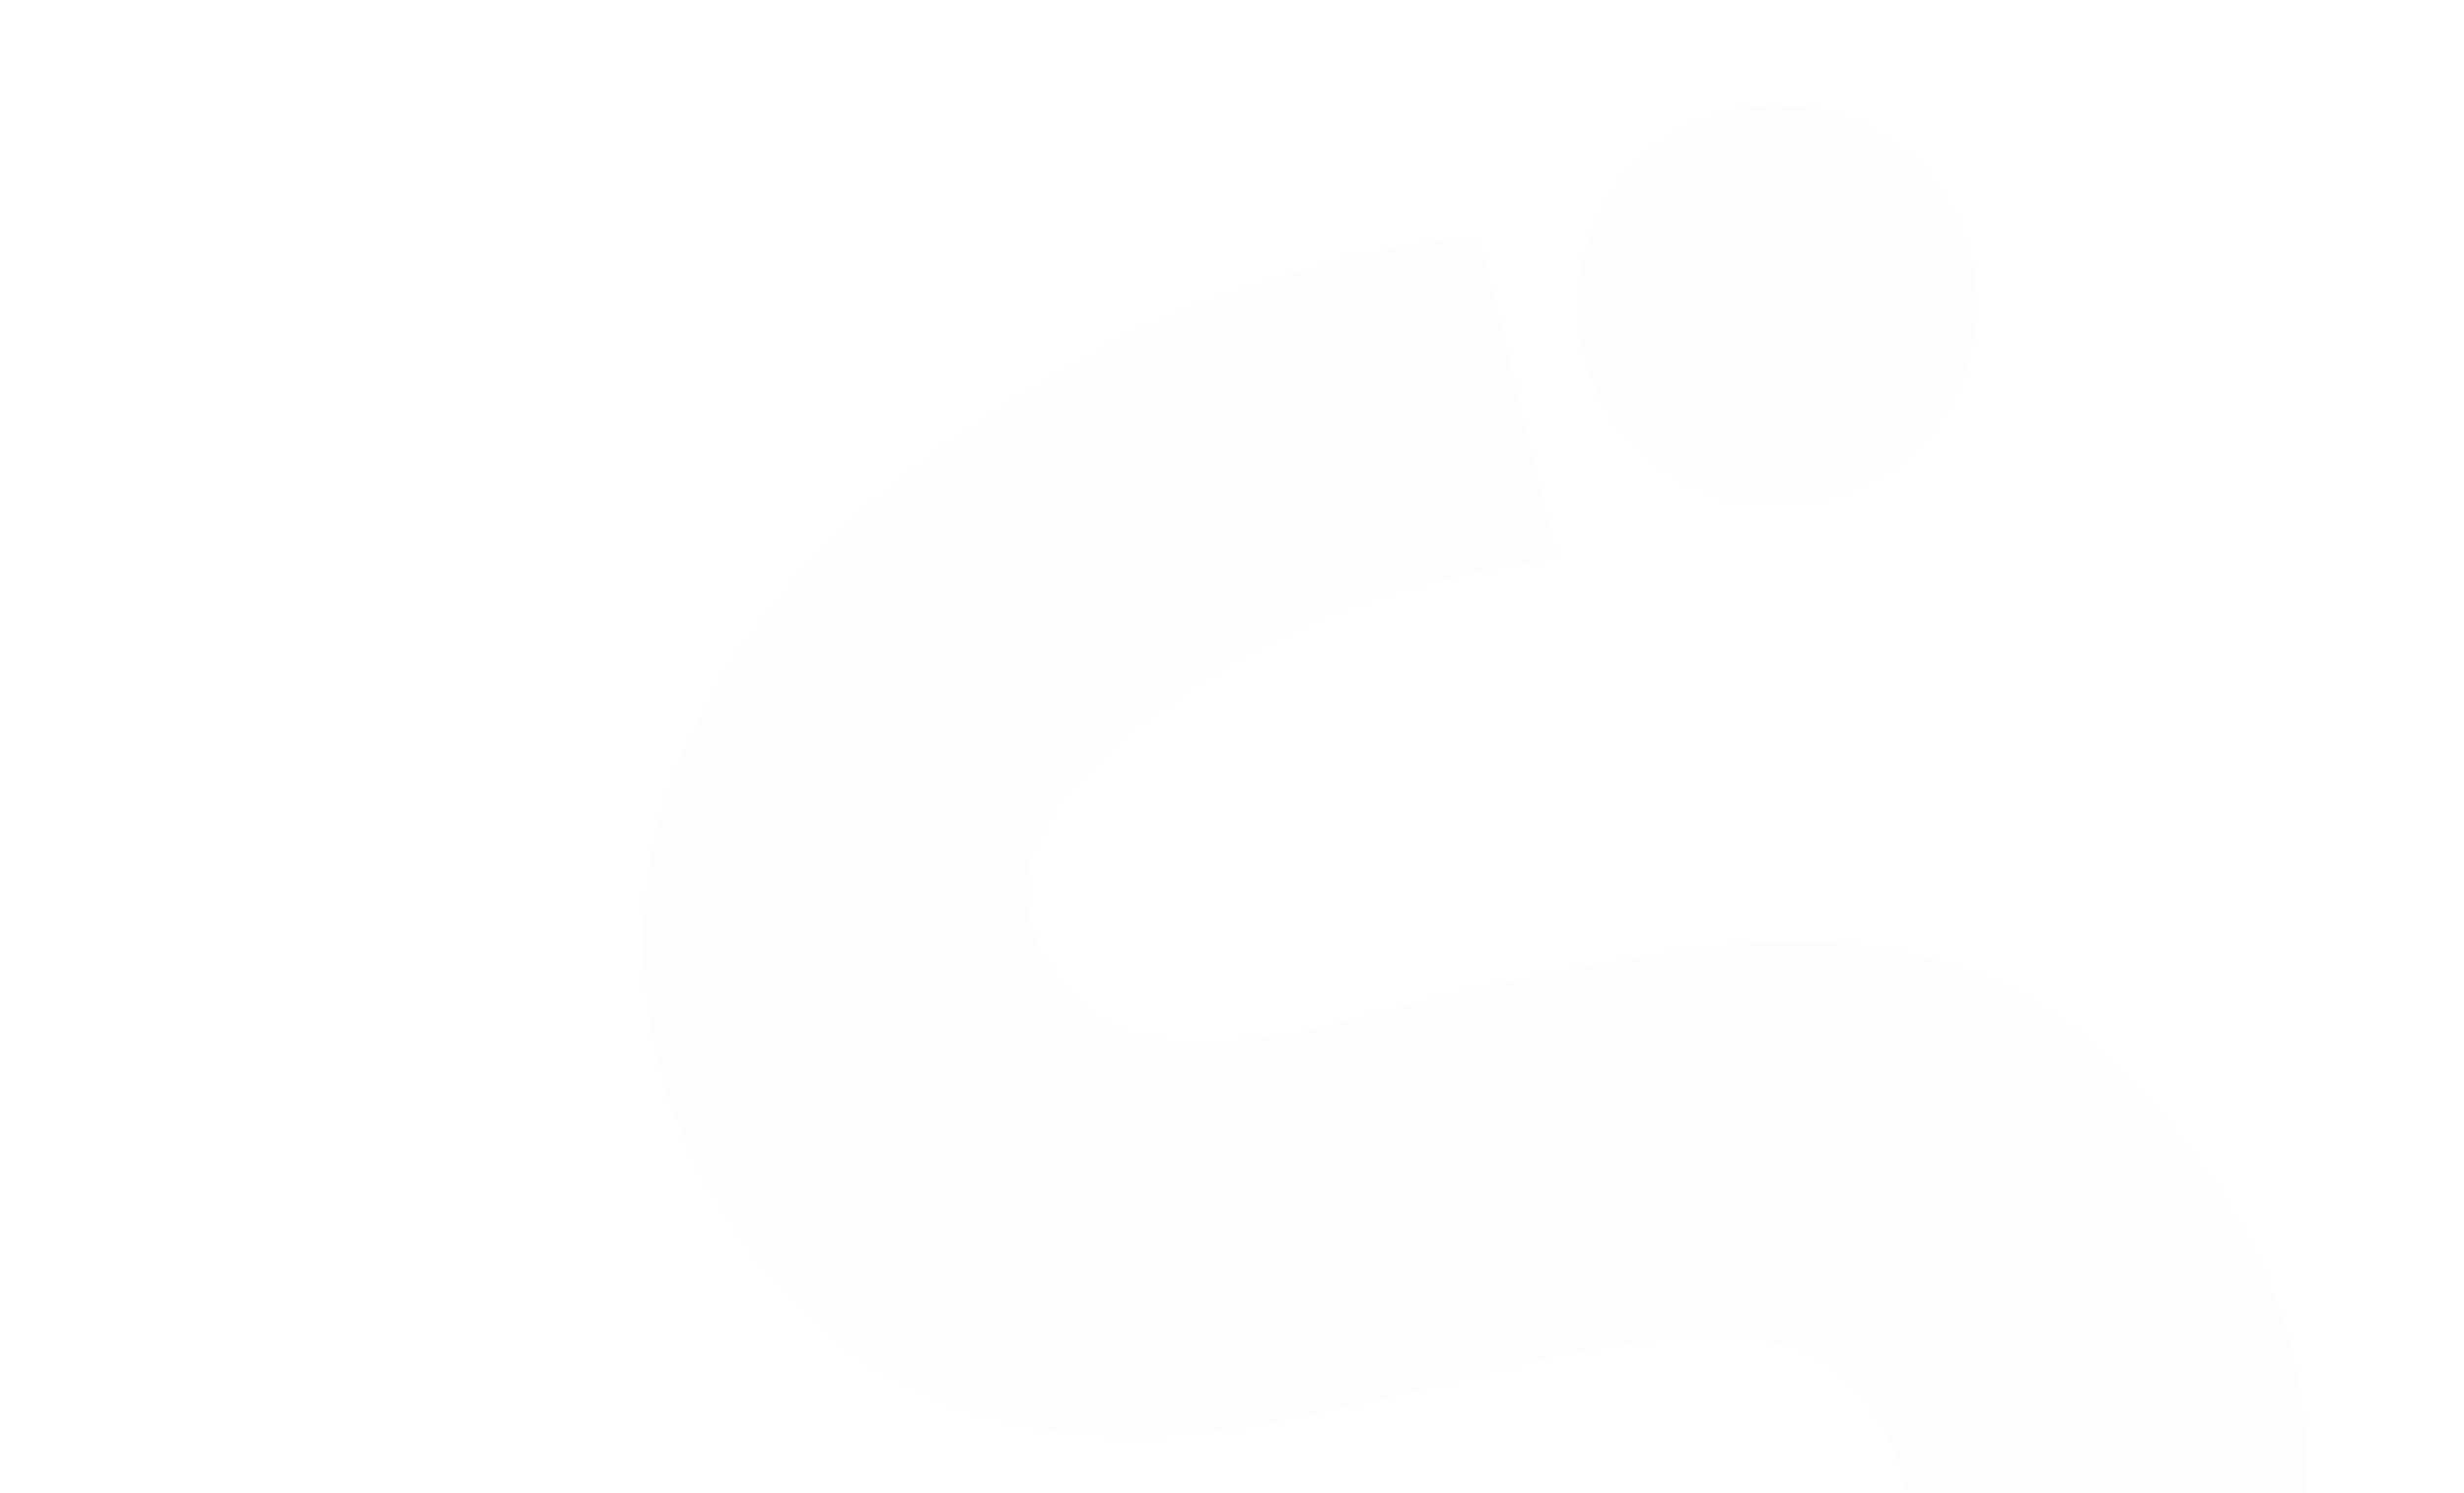 <svg width="678" height="411" viewBox="0 0 678 411" fill="none" xmlns="http://www.w3.org/2000/svg">
<path d="M478.139 473.596C490.942 465.038 500.769 457.066 507.62 449.68C514.6 441.647 519.444 434.199 522.154 427.336C524.604 420.085 525.114 413.289 523.682 406.949C522.251 400.609 519.46 394.335 515.311 388.127C506.494 374.936 493.025 368.222 474.904 367.985C456.524 367.36 428.832 372.118 391.827 382.259C375.524 386.421 358.832 390 341.751 392.998C324.411 395.608 307.52 395.952 291.08 394.03C274.381 391.721 258.455 386.369 243.301 377.975C227.888 369.192 213.958 355.49 201.51 336.867C189.062 318.244 181.402 299.227 178.531 279.816C175.401 260.017 176.736 240.601 182.537 221.568C188.338 202.534 198.541 184.208 213.145 166.587C227.49 148.579 246.108 131.924 268.998 116.624C296.156 98.471 321.574 85.691 345.25 78.284C368.927 70.878 389.501 66.388 406.972 64.813L428.631 153.899C413.49 155.6 397.509 158.985 380.689 164.053C363.998 168.474 345.953 177.168 326.555 190.135C304.828 204.657 291.19 218.264 285.64 230.955C280.218 242.999 281.657 255.228 289.956 267.643C294.883 275.015 300.778 280.055 307.641 282.765C314.504 285.475 322.466 286.889 331.526 287.007C340.715 286.478 350.55 285.237 361.032 283.282C371.642 280.681 383.158 277.755 395.579 274.504C421.716 268.259 445.138 263.83 465.843 261.216C486.29 258.215 504.928 258.386 521.758 261.731C538.976 264.816 554.645 271.463 568.765 281.67C582.886 291.878 596.429 306.681 609.396 326.08C634.551 363.714 640.94 401.823 628.561 440.408C615.924 478.606 583.029 515.469 529.876 550.997C512.029 562.926 495.15 572.525 479.239 579.792C463.588 587.448 449.099 593.484 435.773 597.901C422.835 602.058 411.125 605.114 400.644 607.068C390.55 608.763 381.75 609.874 374.244 610.401L351.614 521.122C368.05 519.678 386.813 515.837 407.902 509.599C429.121 502.713 452.533 490.712 478.139 473.596Z" fill="#C0D2F1" fill-opacity="0.05"/>
<path d="M544 84C544 114.376 519.376 139 489 139C458.624 139 434 114.376 434 84C434 53.624 458.624 29 489 29C519.376 29 544 53.624 544 84Z" fill="#C0D2F1" fill-opacity="0.05"/>
</svg>
